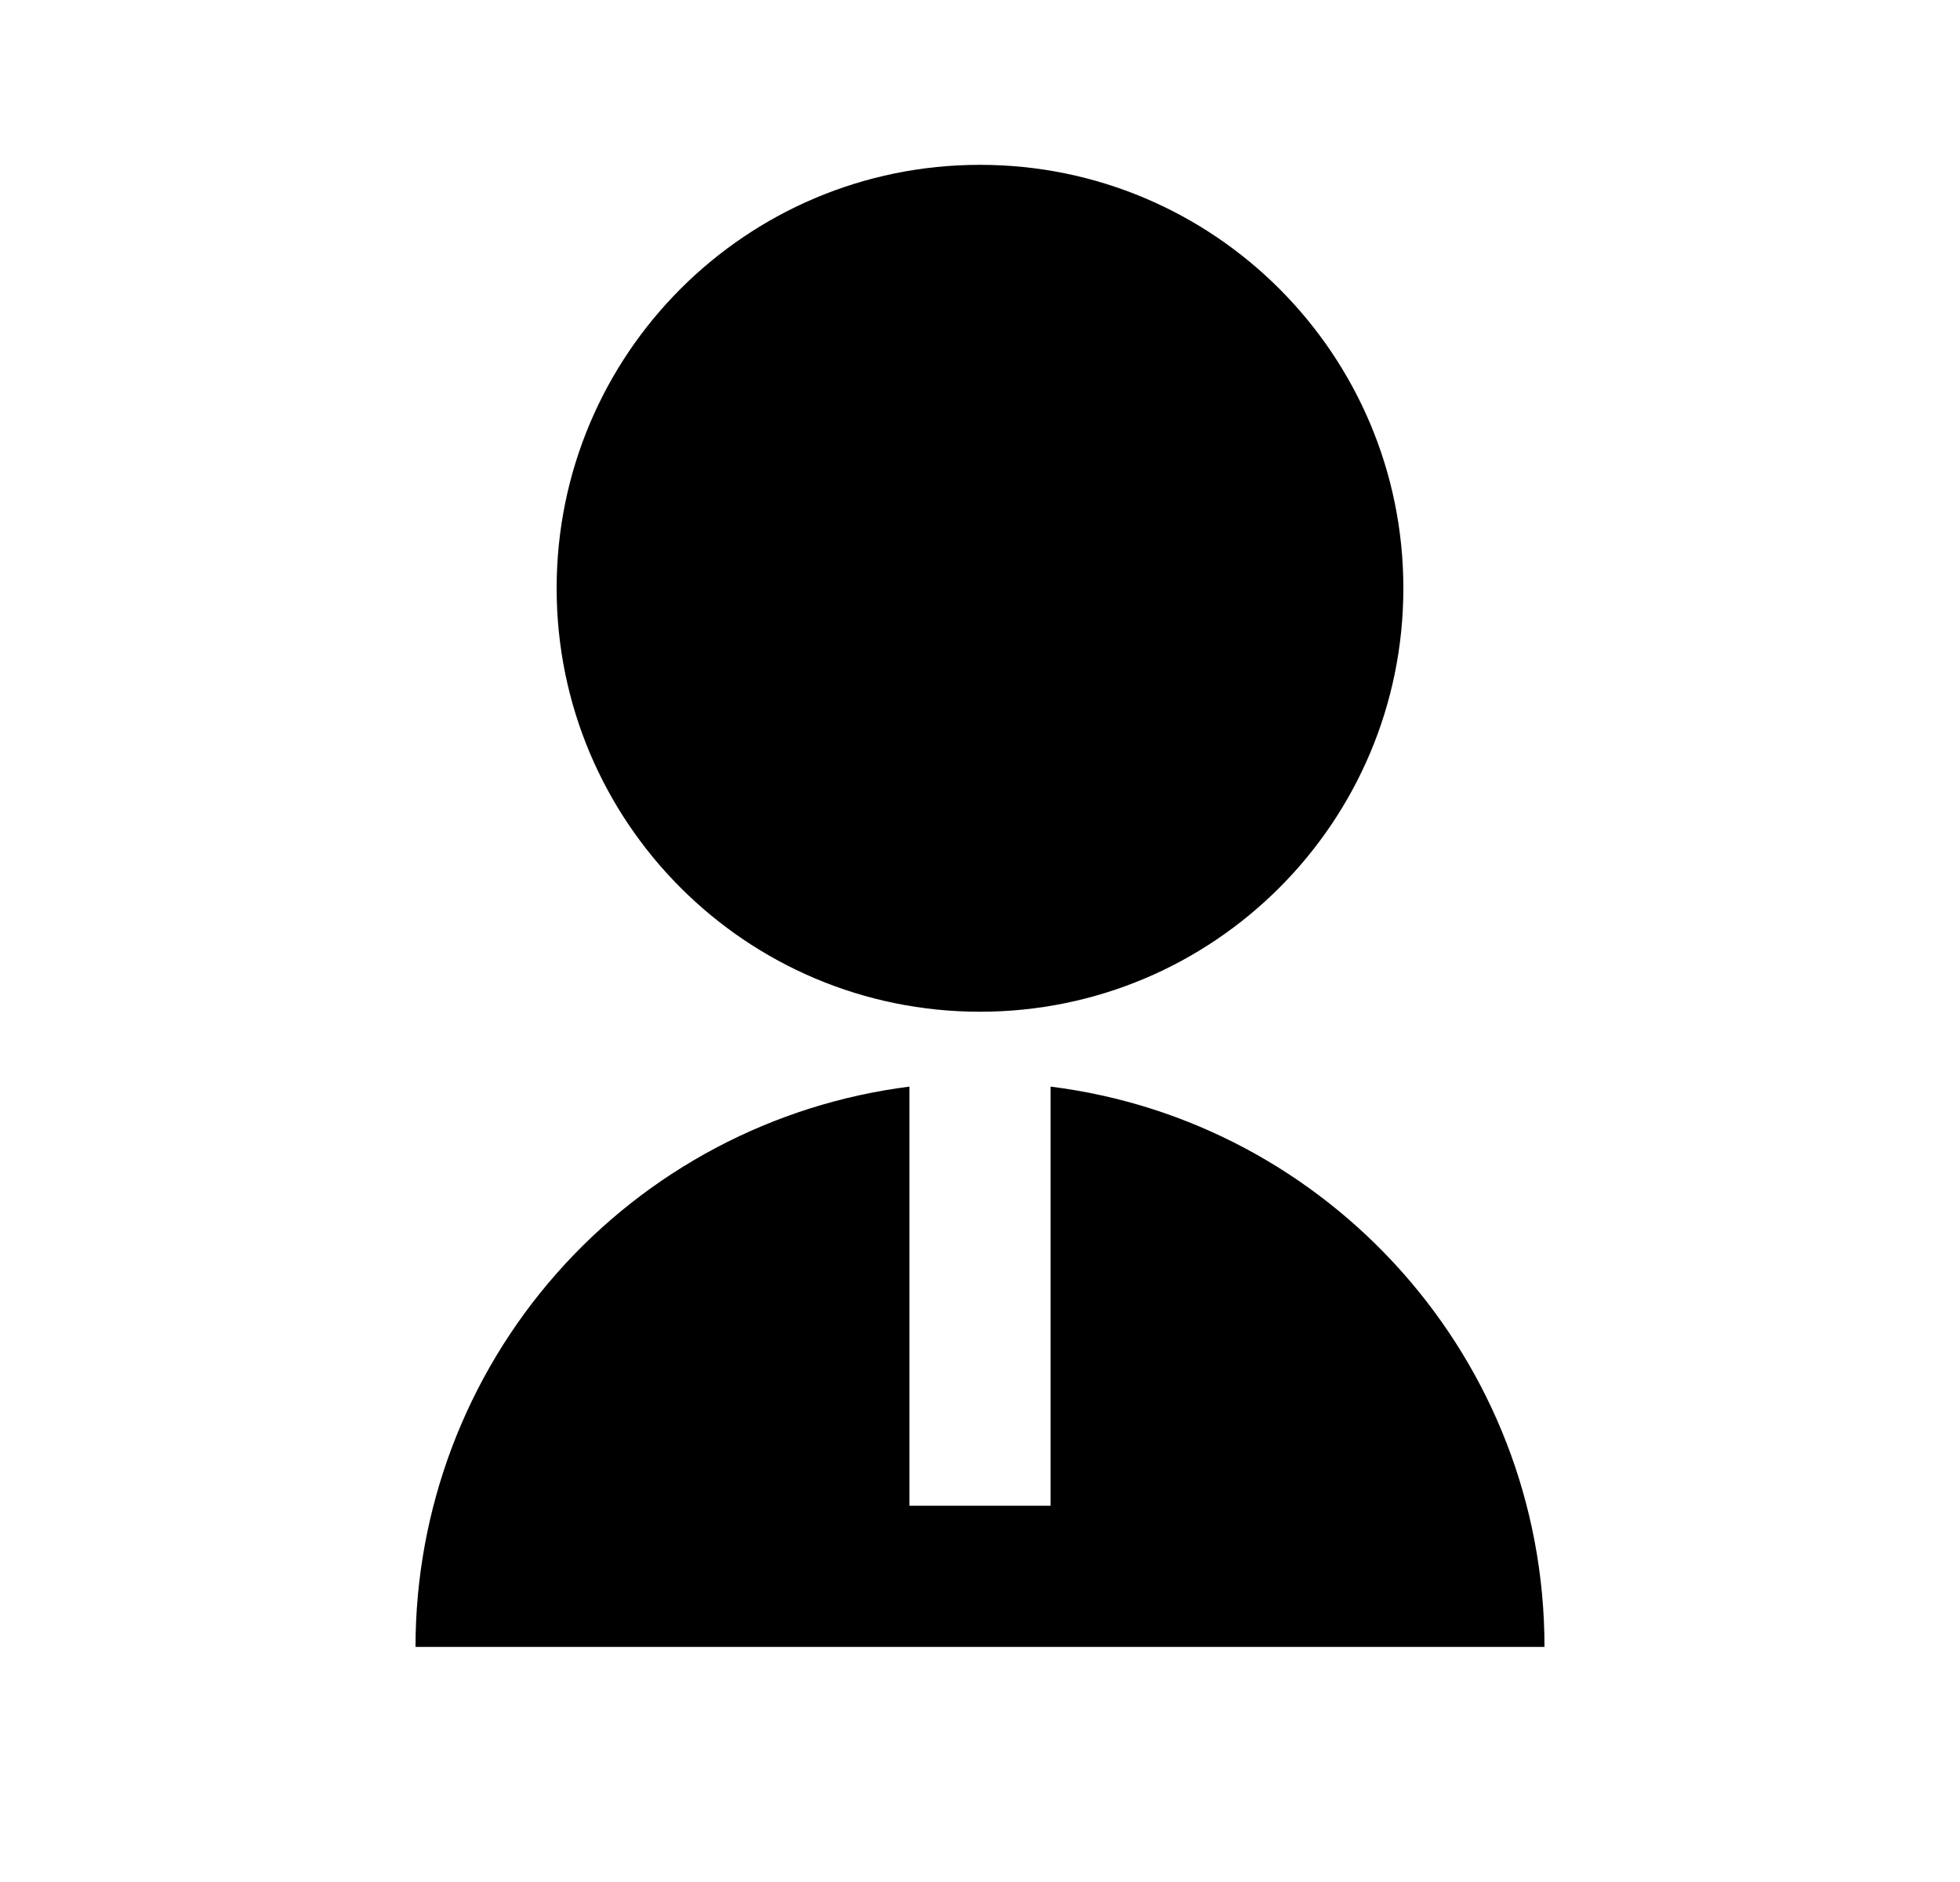 <svg width="25" height="24" viewBox="0 0 25 24" fill="none" xmlns="http://www.w3.org/2000/svg">
<path d="M11.6 13.857V19.202H13.4V13.857C16.951 14.3 19.7 17.33 19.7 21.002H5.3C5.3 19.248 5.94 17.554 7.1 16.239C8.26 14.924 9.86 14.077 11.6 13.857ZM12.5 12.902C9.516 12.902 7.1 10.485 7.1 7.502C7.1 4.518 9.516 2.102 12.5 2.102C15.483 2.102 17.9 4.518 17.9 7.502C17.9 10.485 15.483 12.902 12.5 12.902Z" fill="#0A0D14" style="fill:#0A0D14;fill:color(display-p3 0.039 0.051 0.078);fill-opacity:1;"/>
</svg>
